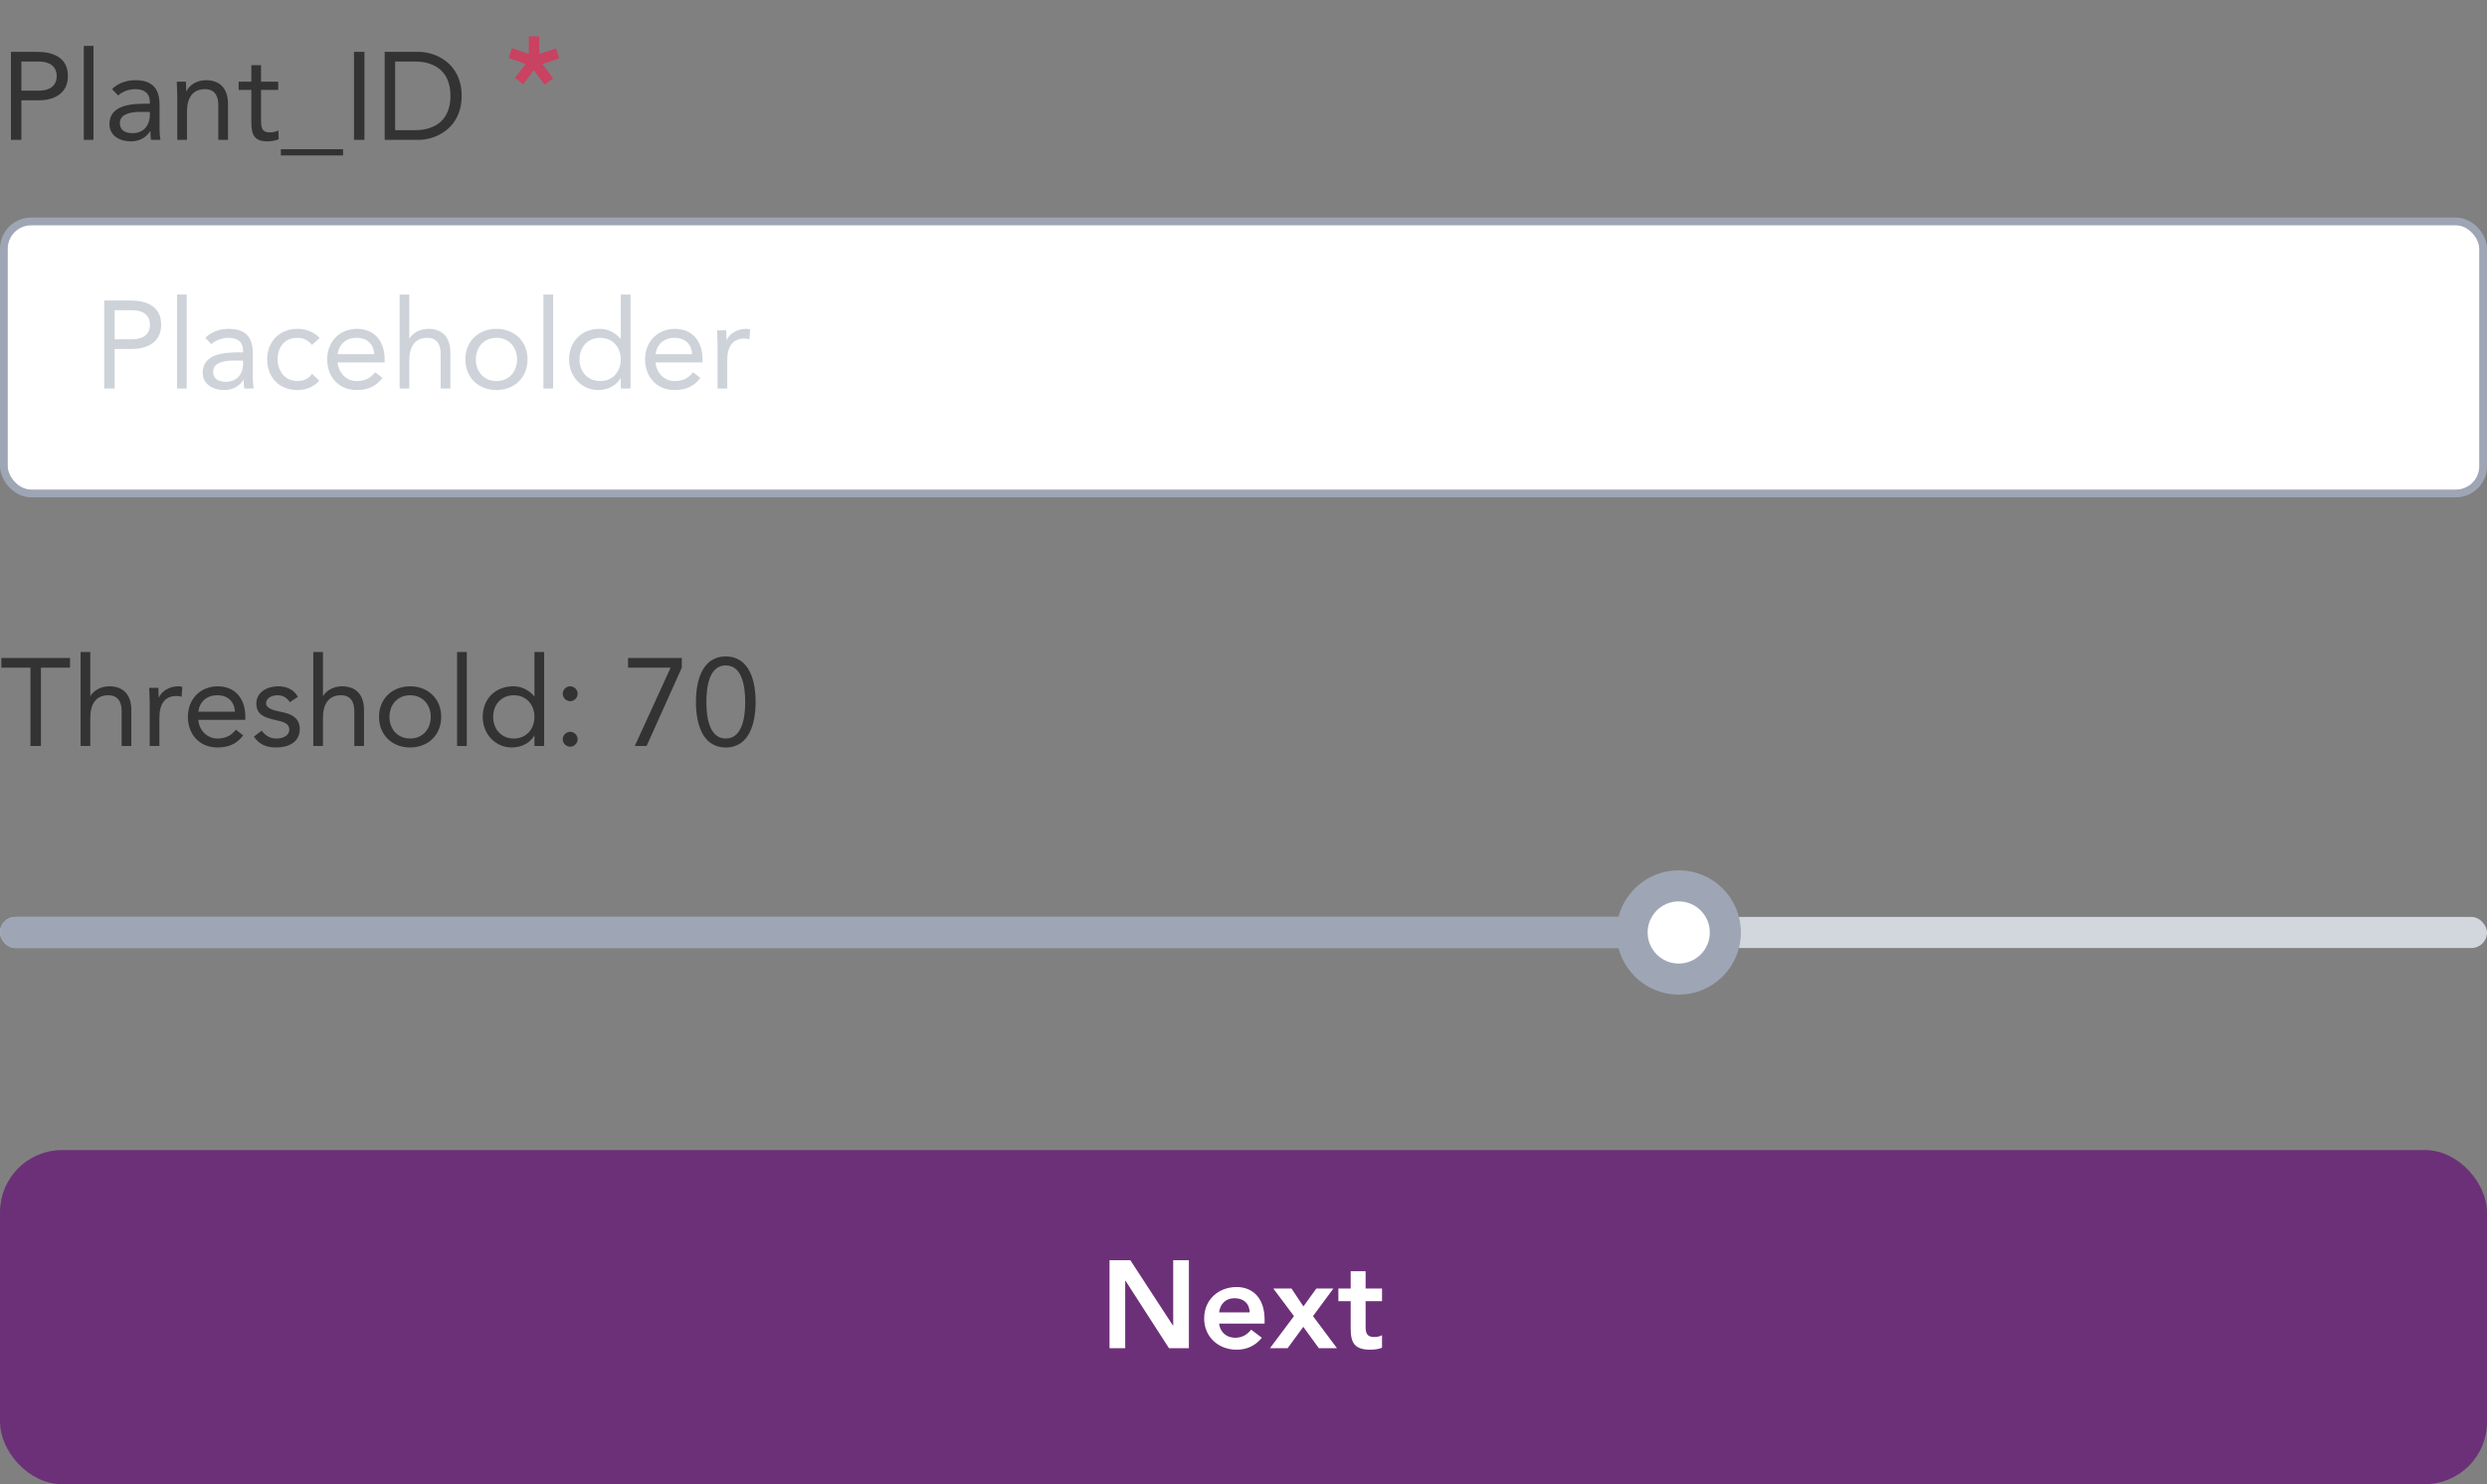<svg width="320" height="191" viewBox="0 0 320 191" fill="none" xmlns="http://www.w3.org/2000/svg">
<rect x="0" y="0" width="320" height="191" fill="#808080" stroke="none"/>
<g clip-path="url(#clip0_23_5993)">
<path d="M1.408 18H2.752V12.912H5.024C6.624 12.912 8.736 12.256 8.736 9.776C8.736 7.408 6.848 6.672 4.768 6.672H1.408V18ZM2.752 7.92H5.024C6.368 7.92 7.296 8.528 7.296 9.792C7.296 11.056 6.368 11.664 5.024 11.664H2.752V7.92ZM10.78 18H12.028V5.904H10.78V18ZM15.2 12.288C15.792 11.744 16.624 11.472 17.424 11.472C18.592 11.472 19.28 12.032 19.28 13.12V13.344H18.8C16.96 13.344 14.08 13.488 14.08 15.968C14.08 17.424 15.344 18.192 16.864 18.192C18 18.192 18.832 17.648 19.328 16.88H19.36C19.36 17.2 19.36 17.664 19.44 18H20.64C20.576 17.616 20.528 17.136 20.528 16.704V13.488C20.528 11.376 19.6 10.32 17.392 10.32C16.304 10.32 15.184 10.688 14.416 11.472L15.2 12.288ZM19.28 14.4V14.88C19.248 16.096 18.512 17.136 17.072 17.136C16.128 17.136 15.424 16.784 15.424 15.84C15.424 14.832 16.448 14.4 18.032 14.4H19.28ZM22.809 18H24.057V14.352C24.057 12.64 24.761 11.472 26.377 11.472C27.545 11.472 28.089 12.256 28.089 13.504V18H29.337V13.376C29.337 11.568 28.457 10.32 26.489 10.32C25.257 10.32 24.329 11.008 23.993 11.744H23.961C23.961 11.328 23.929 10.912 23.929 10.512H22.745C22.745 11.008 22.809 11.6 22.809 12.288V18ZM35.796 10.512H33.588V8.384H32.34V10.512H30.708V11.568H32.34V15.68C32.34 17.232 32.628 18.192 34.404 18.192C34.868 18.192 35.428 18.112 35.86 17.92L35.812 16.784C35.476 16.96 35.076 17.04 34.708 17.04C33.604 17.04 33.588 16.272 33.588 15.312V11.568H35.796V10.512ZM36.141 20H44.141V19.2H36.141V20ZM45.549 18H46.893V6.672H45.549V18ZM49.497 18H53.849C56.073 18 59.401 16.512 59.401 12.336C59.401 8.16 56.073 6.672 53.849 6.672H49.497V18ZM50.841 7.92H53.401C55.993 7.92 57.961 9.232 57.961 12.336C57.961 15.44 55.993 16.752 53.401 16.752H50.841V7.92Z" fill="#333333"/>
<path opacity="0.8" d="M69.384 4.672H68.04V6.944L65.864 6.192L65.448 7.472L67.64 8.224L66.264 10.032L67.336 10.848L68.68 9.008L70.056 10.896L71.16 10.096L69.784 8.224L71.96 7.52L71.544 6.24L69.384 6.944V4.672Z" fill="#DB3259"/>
</g>
<rect x="0.5" y="28.5" width="319" height="35" rx="3.5" fill="white"/>
<path opacity="0.5" d="M13.408 50H14.752V44.912H17.024C18.624 44.912 20.736 44.256 20.736 41.776C20.736 39.408 18.848 38.672 16.768 38.672H13.408V50ZM14.752 39.92H17.024C18.368 39.92 19.296 40.528 19.296 41.792C19.296 43.056 18.368 43.664 17.024 43.664H14.752V39.92ZM22.78 50H24.028V37.904H22.78V50ZM27.2 44.288C27.792 43.744 28.624 43.472 29.424 43.472C30.592 43.472 31.28 44.032 31.28 45.12V45.344H30.8C28.96 45.344 26.08 45.488 26.08 47.968C26.08 49.424 27.344 50.192 28.864 50.192C30 50.192 30.832 49.648 31.328 48.88H31.36C31.36 49.2 31.36 49.664 31.44 50H32.64C32.576 49.616 32.528 49.136 32.528 48.704V45.488C32.528 43.376 31.6 42.32 29.392 42.32C28.304 42.32 27.184 42.688 26.416 43.472L27.2 44.288ZM31.28 46.4V46.88C31.248 48.096 30.512 49.136 29.072 49.136C28.128 49.136 27.424 48.784 27.424 47.84C27.424 46.832 28.448 46.4 30.032 46.4H31.28ZM41.129 43.504C40.377 42.688 39.353 42.32 38.249 42.32C35.945 42.32 34.377 43.984 34.377 46.256C34.377 48.56 35.929 50.192 38.249 50.192C39.337 50.192 40.361 49.824 41.081 48.992L40.153 48.112C39.689 48.752 39.065 49.04 38.249 49.04C36.729 49.04 35.721 47.792 35.721 46.256C35.721 44.72 36.569 43.472 38.249 43.472C39.001 43.472 39.609 43.744 40.137 44.384L41.129 43.504ZM48.272 47.904C47.68 48.656 46.96 49.04 45.888 49.04C44.528 49.04 43.536 47.936 43.44 46.64H49.488V46.24C49.488 43.76 48.048 42.32 45.936 42.32C43.728 42.32 42.096 43.936 42.096 46.256C42.096 48.432 43.536 50.192 45.888 50.192C47.28 50.192 48.336 49.776 49.216 48.64L48.272 47.904ZM43.44 45.584C43.6 44.32 44.512 43.472 45.888 43.472C47.264 43.472 48.096 44.32 48.144 45.584H43.44ZM51.418 50H52.666V46.352C52.666 44.64 53.37 43.472 54.986 43.472C56.154 43.472 56.698 44.256 56.698 45.504V50H57.946V45.376C57.946 43.568 57.066 42.32 55.098 42.32C53.93 42.32 53.034 42.96 52.698 43.552H52.666V37.904H51.418V50ZM59.877 46.256C59.877 48.592 61.573 50.192 63.877 50.192C66.181 50.192 67.877 48.592 67.877 46.256C67.877 43.92 66.181 42.32 63.877 42.32C61.573 42.32 59.877 43.92 59.877 46.256ZM61.221 46.256C61.221 44.688 62.261 43.472 63.877 43.472C65.493 43.472 66.533 44.688 66.533 46.256C66.533 47.824 65.493 49.04 63.877 49.04C62.261 49.04 61.221 47.824 61.221 46.256ZM69.921 50H71.169V37.904H69.921V50ZM79.877 50H81.125V37.904H79.877V43.6H79.845C79.157 42.8 78.245 42.32 77.157 42.32C74.805 42.32 73.221 43.984 73.221 46.256C73.221 48.496 74.869 50.192 76.965 50.192C78.309 50.192 79.381 49.52 79.845 48.672H79.877V50ZM79.877 46.256C79.877 47.824 78.837 49.04 77.221 49.04C75.605 49.04 74.565 47.824 74.565 46.256C74.565 44.688 75.605 43.472 77.221 43.472C78.837 43.472 79.877 44.688 79.877 46.256ZM89.178 47.904C88.586 48.656 87.866 49.04 86.794 49.04C85.434 49.04 84.442 47.936 84.346 46.64H90.394V46.24C90.394 43.76 88.954 42.32 86.842 42.32C84.634 42.32 83.002 43.936 83.002 46.256C83.002 48.432 84.442 50.192 86.794 50.192C88.186 50.192 89.242 49.776 90.122 48.64L89.178 47.904ZM84.346 45.584C84.506 44.32 85.418 43.472 86.794 43.472C88.17 43.472 89.002 44.32 89.05 45.584H84.346ZM92.325 50H93.573V46.352C93.573 44.64 94.245 43.568 95.765 43.568C95.989 43.568 96.229 43.6 96.437 43.664L96.517 42.4C96.341 42.336 96.165 42.32 96.005 42.32C94.773 42.32 93.845 43.008 93.509 43.744H93.477C93.477 43.328 93.445 42.912 93.445 42.512H92.261C92.261 43.008 92.325 43.6 92.325 44.288V50Z" fill="#9EA6B5"/>
<rect x="0.5" y="28.5" width="319" height="35" rx="3.5" stroke="#9EA6B5"/>
<path d="M9.008 84.672H0.176V85.92H3.92V96H5.264V85.92H9.008V84.672ZM10.371 96H11.62V92.352C11.62 90.64 12.323 89.472 13.94 89.472C15.107 89.472 15.652 90.256 15.652 91.504V96H16.899V91.376C16.899 89.568 16.02 88.32 14.052 88.32C12.883 88.32 11.988 88.96 11.652 89.552H11.62V83.904H10.371V96ZM19.262 96H20.51V92.352C20.51 90.64 21.182 89.568 22.702 89.568C22.926 89.568 23.166 89.6 23.374 89.664L23.454 88.4C23.278 88.336 23.102 88.32 22.942 88.32C21.71 88.32 20.782 89.008 20.446 89.744H20.414C20.414 89.328 20.382 88.912 20.382 88.512H19.198C19.198 89.008 19.262 89.6 19.262 90.288V96ZM30.35 93.904C29.758 94.656 29.038 95.04 27.966 95.04C26.606 95.04 25.614 93.936 25.518 92.64H31.566V92.24C31.566 89.76 30.126 88.32 28.014 88.32C25.806 88.32 24.174 89.936 24.174 92.256C24.174 94.432 25.614 96.192 27.966 96.192C29.358 96.192 30.414 95.776 31.294 94.64L30.35 93.904ZM25.518 91.584C25.678 90.32 26.59 89.472 27.966 89.472C29.342 89.472 30.174 90.32 30.222 91.584H25.518ZM32.664 94.8C33.401 95.856 34.312 96.192 35.577 96.192C37.065 96.192 38.569 95.536 38.569 93.84C38.569 92.336 37.449 91.856 36.12 91.6C35.129 91.408 34.233 91.136 34.233 90.512C34.233 89.808 35.017 89.472 35.705 89.472C36.441 89.472 36.968 89.84 37.288 90.368L38.328 89.68C37.816 88.72 36.84 88.32 35.785 88.32C34.392 88.32 32.984 89.072 32.984 90.528C32.984 92.08 34.2 92.384 35.624 92.704C36.425 92.88 37.224 93.088 37.224 93.888C37.224 94.704 36.361 95.04 35.577 95.04C34.697 95.04 34.153 94.64 33.657 94.032L32.664 94.8ZM40.309 96H41.557V92.352C41.557 90.64 42.261 89.472 43.877 89.472C45.045 89.472 45.589 90.256 45.589 91.504V96H46.837V91.376C46.837 89.568 45.957 88.32 43.989 88.32C42.821 88.32 41.925 88.96 41.589 89.552H41.557V83.904H40.309V96ZM48.768 92.256C48.768 94.592 50.464 96.192 52.768 96.192C55.072 96.192 56.768 94.592 56.768 92.256C56.768 89.92 55.072 88.32 52.768 88.32C50.464 88.32 48.768 89.92 48.768 92.256ZM50.112 92.256C50.112 90.688 51.152 89.472 52.768 89.472C54.384 89.472 55.424 90.688 55.424 92.256C55.424 93.824 54.384 95.04 52.768 95.04C51.152 95.04 50.112 93.824 50.112 92.256ZM58.812 96H60.06V83.904H58.812V96ZM68.767 96H70.015V83.904H68.767V89.6H68.735C68.047 88.8 67.135 88.32 66.047 88.32C63.695 88.32 62.111 89.984 62.111 92.256C62.111 94.496 63.759 96.192 65.855 96.192C67.199 96.192 68.271 95.52 68.735 94.672H68.767V96ZM68.767 92.256C68.767 93.824 67.727 95.04 66.111 95.04C64.495 95.04 63.455 93.824 63.455 92.256C63.455 90.688 64.495 89.472 66.111 89.472C67.727 89.472 68.767 90.688 68.767 92.256ZM73.365 88.32C72.837 88.32 72.405 88.752 72.405 89.28C72.405 89.808 72.869 90.24 73.365 90.24C73.861 90.24 74.325 89.808 74.325 89.28C74.325 88.752 73.893 88.32 73.365 88.32ZM73.365 94.176C72.837 94.176 72.405 94.608 72.405 95.136C72.405 95.664 72.869 96.096 73.365 96.096C73.861 96.096 74.325 95.664 74.325 95.136C74.325 94.608 73.893 94.176 73.365 94.176ZM87.727 84.672H80.815V85.92H86.287L81.679 96H83.199L87.727 85.92V84.672ZM89.546 90.336C89.546 92.912 90.266 96.192 93.385 96.192C96.505 96.192 97.225 92.912 97.225 90.336C97.225 87.76 96.505 84.48 93.385 84.48C90.266 84.48 89.546 87.76 89.546 90.336ZM90.889 90.336C90.889 88.672 91.145 85.632 93.385 85.632C95.626 85.632 95.882 88.672 95.882 90.336C95.882 92 95.626 95.04 93.385 95.04C91.145 95.04 90.889 92 90.889 90.336Z" fill="#333333"/>
<rect y="118" width="320" height="4" rx="2" fill="#D2D6DD"/>
<rect y="118" width="224" height="4" rx="2" fill="#9EA6B5"/>
<circle cx="216" cy="120" r="6" fill="white" stroke="#9EA6B5" stroke-width="4"/>
<rect x="0.5" y="148.5" width="319" height="42" rx="7.5" fill="#6C3078"/>
<path d="M142.764 173.5H144.78V164.812H144.812L150.412 173.5H152.972V162.172H150.956V170.588H150.924L145.436 162.172H142.764V173.5ZM162.714 170.332V169.804C162.714 167.132 161.258 165.628 159.114 165.628C156.794 165.628 154.938 167.244 154.938 169.66C154.938 172.076 156.794 173.692 159.114 173.692C160.33 173.692 161.466 173.26 162.362 172.156L160.986 171.116C160.506 171.708 159.882 172.156 158.922 172.156C157.85 172.156 156.986 171.468 156.858 170.332H162.714ZM156.858 168.892C157.002 167.788 157.706 167.068 158.842 167.068C160.042 167.068 160.778 167.772 160.794 168.892H156.858ZM163.406 173.5H165.678L167.694 170.748L169.694 173.5H172.03L168.942 169.372L171.566 165.82H169.374L167.71 168.124L166.174 165.82H163.838L166.494 169.372L163.406 173.5ZM173.792 167.452V170.972C173.792 172.78 174.272 173.692 176.304 173.692C176.752 173.692 177.424 173.628 177.824 173.436V171.82C177.584 171.996 177.12 172.06 176.784 172.06C175.936 172.06 175.712 171.58 175.712 170.812V167.452H177.824V165.82H175.712V163.596H173.792V165.82H172.208V167.452H173.792Z" fill="white"/>
<rect x="0.5" y="148.5" width="319" height="42" rx="7.5" stroke="#6C3078"/>
<defs>
<clipPath id="clip0_23_5993">
<rect width="73" height="24" fill="white"/>
</clipPath>
</defs>
</svg>
